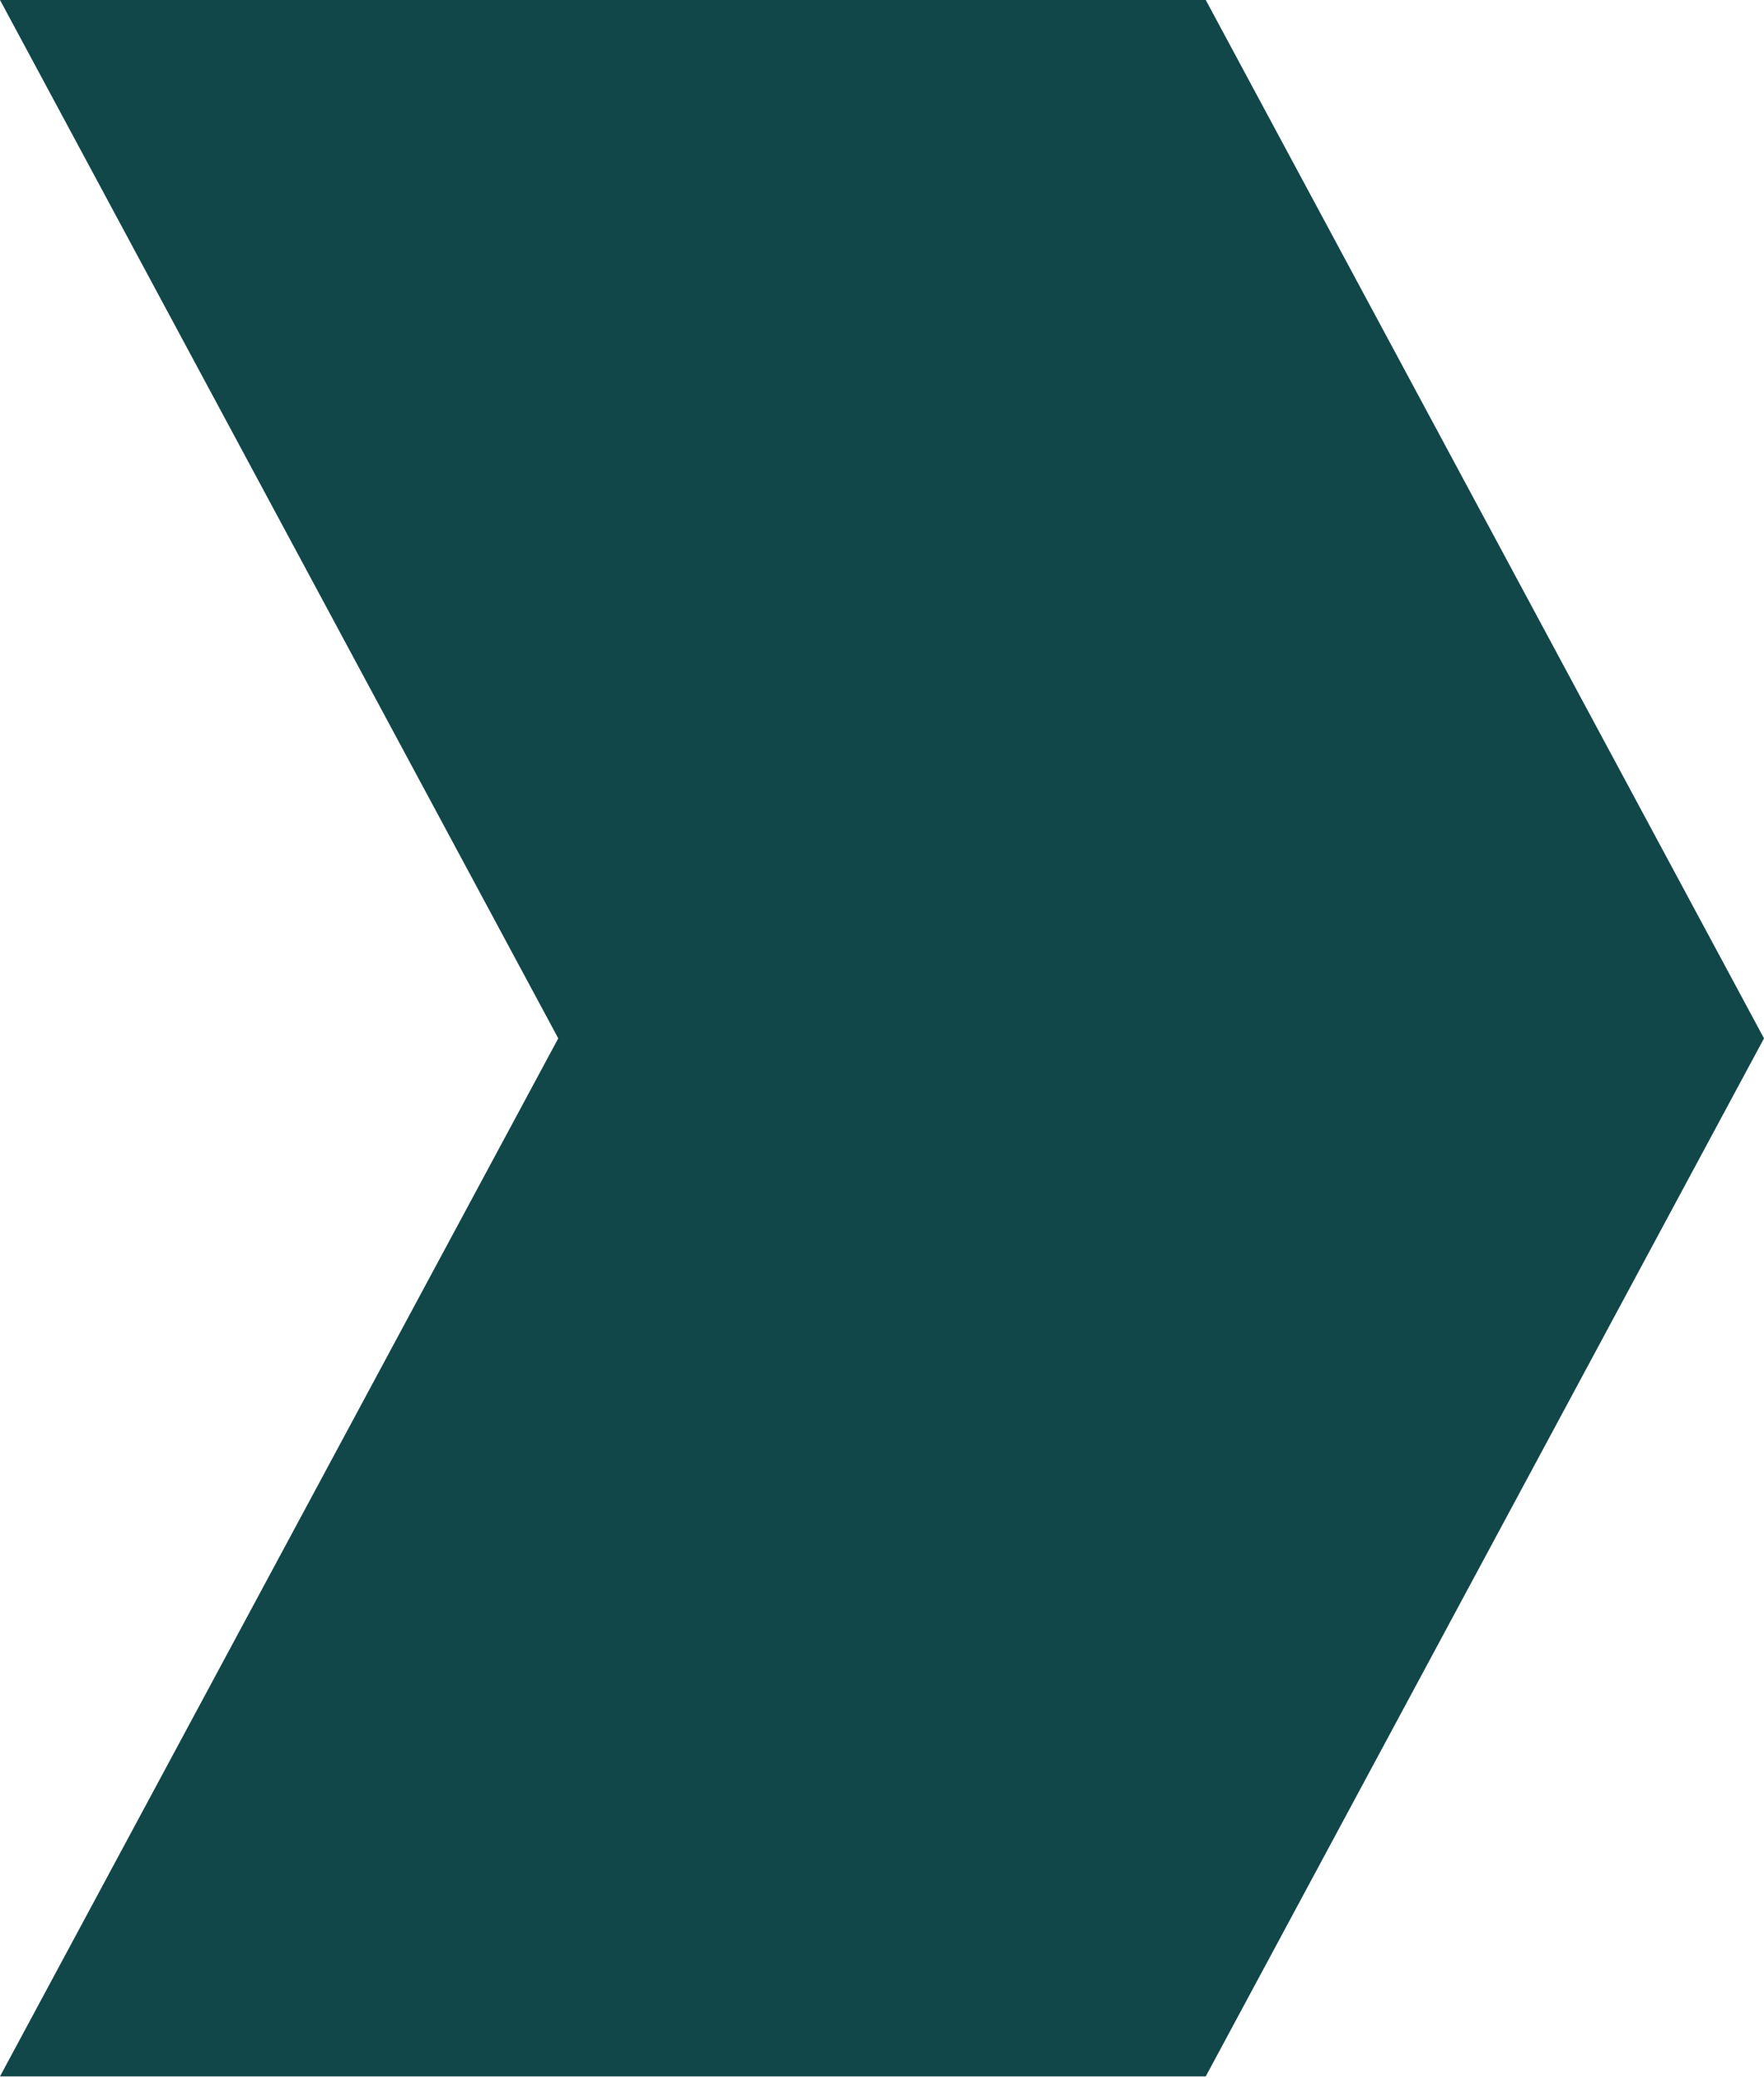 <svg width="777" height="915" viewBox="0 0 777 915" fill="none" xmlns="http://www.w3.org/2000/svg"><path d="M531.108 0H0l245.892 457.218L0 914.283h531.108L777 457.218 531.108 0z" fill="#124749"/></svg>